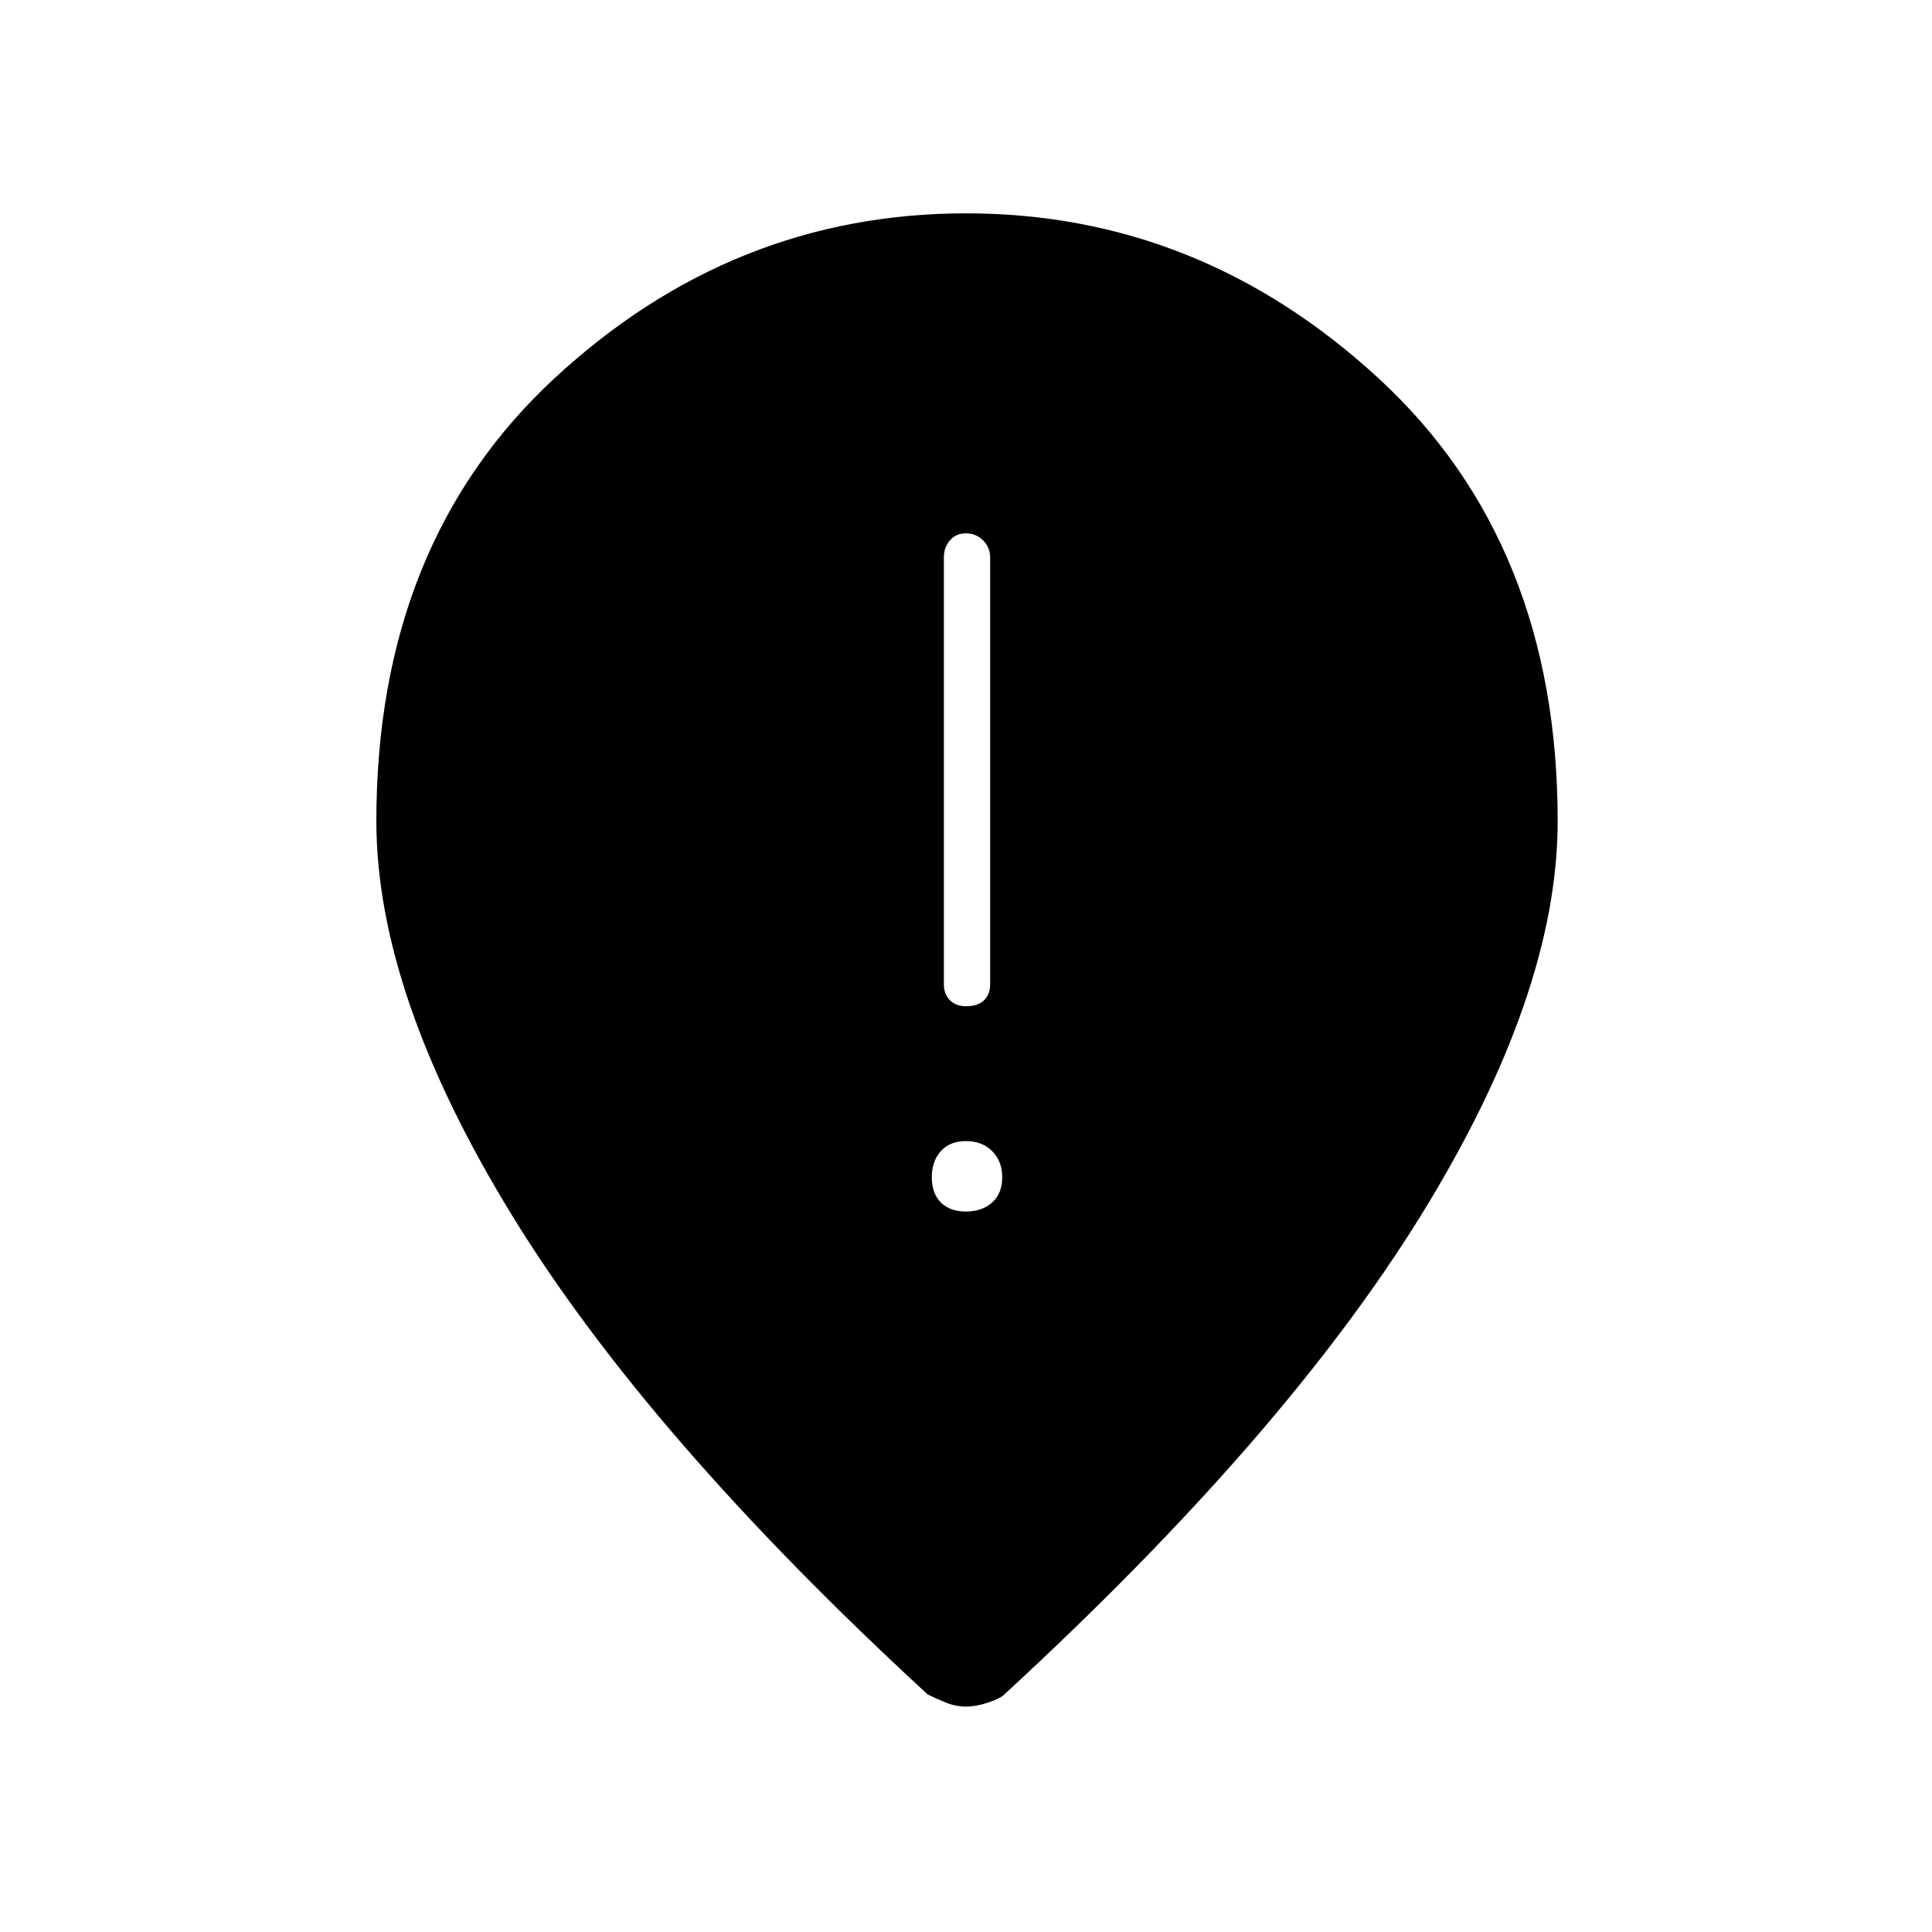 <svg xmlns="http://www.w3.org/2000/svg" height="40" width="40"><path d="M20 20.833Q20.25 20.833 20.375 20.708Q20.5 20.583 20.5 20.375V11.542Q20.5 11.333 20.354 11.188Q20.208 11.042 20 11.042Q19.792 11.042 19.667 11.188Q19.542 11.333 19.542 11.542V20.375Q19.542 20.583 19.667 20.708Q19.792 20.833 20 20.833ZM20 25.083Q20.333 25.083 20.542 24.896Q20.75 24.708 20.75 24.375Q20.75 24.042 20.542 23.833Q20.333 23.625 20 23.625Q19.667 23.625 19.479 23.833Q19.292 24.042 19.292 24.375Q19.292 24.708 19.479 24.896Q19.667 25.083 20 25.083ZM20 35.333Q19.792 35.333 19.583 35.25Q19.375 35.167 19.208 35.083Q13.417 29.75 10.604 25.167Q7.792 20.583 7.792 17Q7.792 11.25 11.479 7.833Q15.167 4.417 20 4.417Q24.833 4.417 28.542 7.833Q32.25 11.25 32.25 17Q32.25 20.583 29.417 25.167Q26.583 29.75 20.792 35.083Q20.708 35.167 20.458 35.25Q20.208 35.333 20 35.333Z"/></svg>